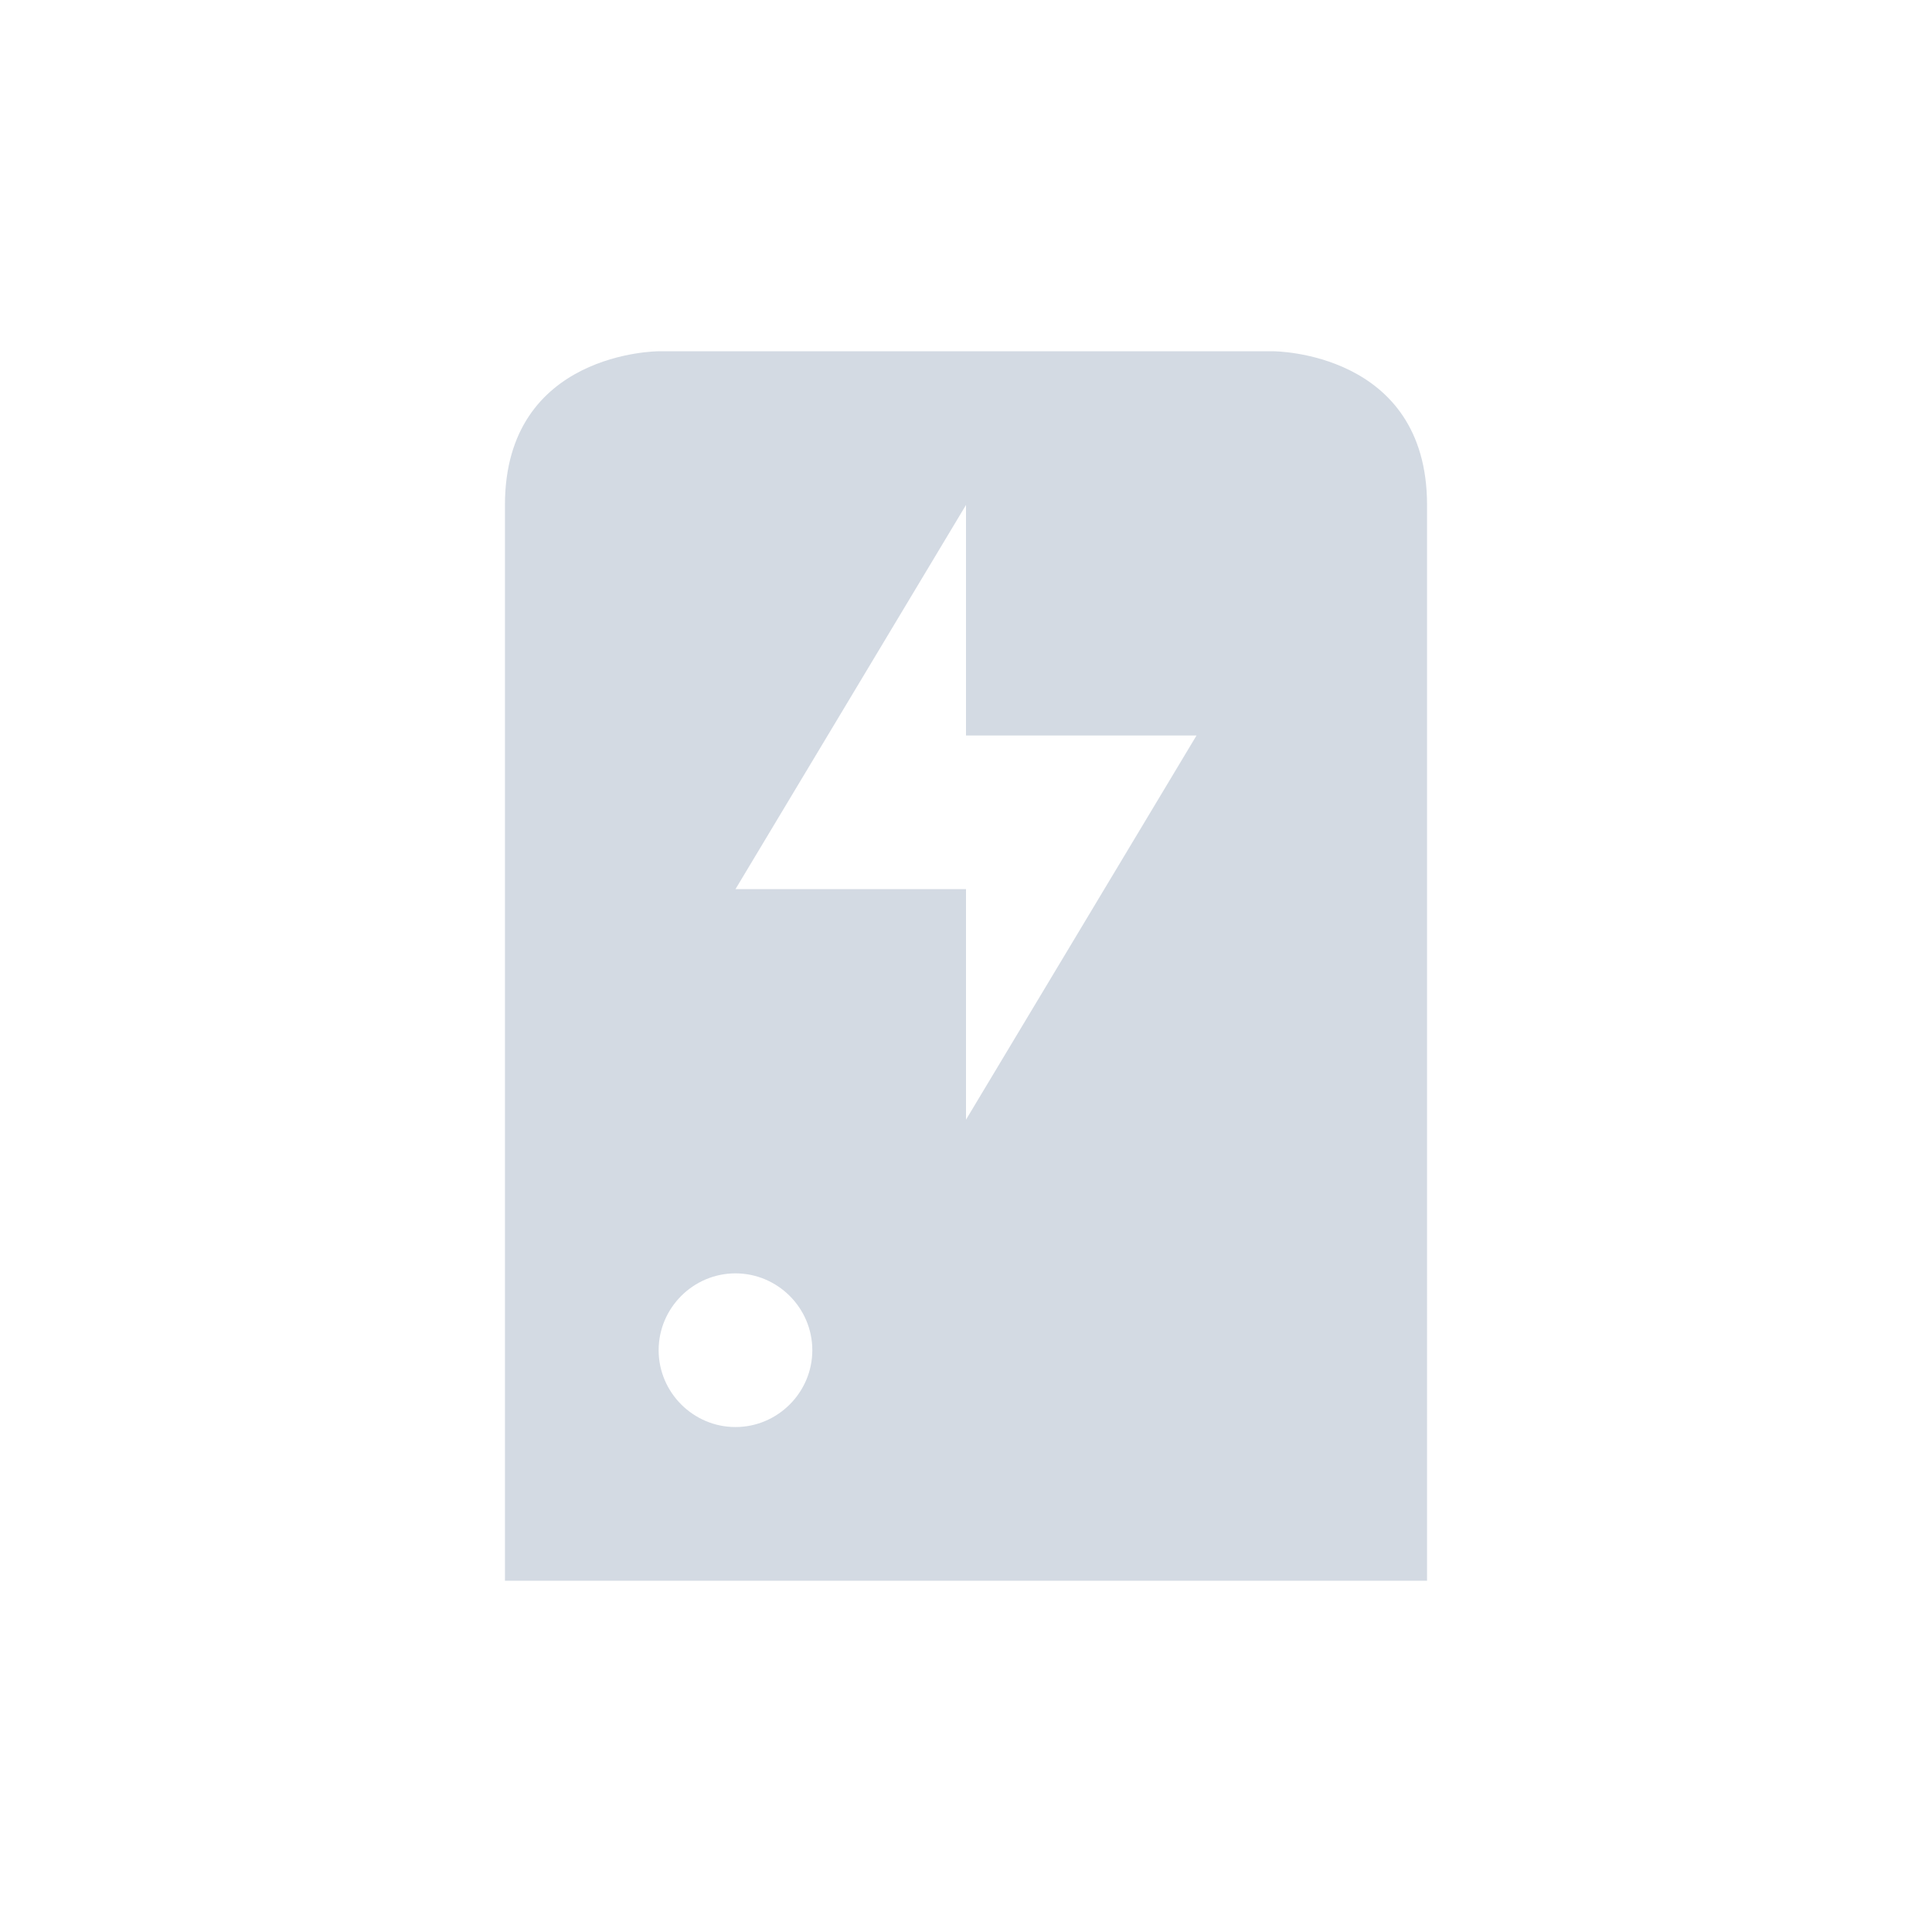 <?xml version="1.0" encoding="UTF-8" standalone="no"?>
<svg
   xmlns:dc="http://purl.org/dc/elements/1.1/"
   xmlns:cc="http://creativecommons.org/ns#"
   xmlns:rdf="http://www.w3.org/1999/02/22-rdf-syntax-ns#"
   xmlns:svg="http://www.w3.org/2000/svg"
   xmlns="http://www.w3.org/2000/svg"
   xmlns:sodipodi="http://sodipodi.sourceforge.net/DTD/sodipodi-0.dtd"
   xmlns:inkscape="http://www.inkscape.org/namespaces/inkscape"
   width="22"
   height="22"
   version="1.1"
   id="svg4"
   sodipodi:docname="uninterruptible-power-supply-symbolic.svg"
   inkscape:version="0.92.1 r">
  <defs
     id="defs8" />
  <sodipodi:namedview
     pagecolor="#ffffff"
     bordercolor="#666666"
     borderopacity="1"
     objecttolerance="10"
     gridtolerance="10"
     guidetolerance="10"
     inkscape:pageopacity="0"
     inkscape:pageshadow="2"
     inkscape:window-width="749"
     inkscape:window-height="480"
     id="namedview6"
     showgrid="false"
     inkscape:zoom="10.727273"
     inkscape:cx="11"
     inkscape:cy="11"
     inkscape:window-x="0"
     inkscape:window-y="0"
     inkscape:window-maximized="0"
     inkscape:current-layer="svg4" />
  <path
     style="fill:#d3dae3;stroke-width:0.875"
     d="M 7.5,4 C 7.5,4 5.75,4 5.75,5.75 V 18 h 10.5 V 5.75 C 16.25,4 14.5,4 14.5,4 Z M 11,5.75 v 2.625 h 2.625 L 11,12.75 V 10.125 H 8.375 Z M 8.375,14.5 c 0.481,0 0.875,0.394 0.875,0.875 0,0.481 -0.394,0.875 -0.875,0.875 C 7.894,16.25 7.5,15.856 7.5,15.375 7.5,14.894 7.894,14.5 8.375,14.5 Z"
     id="path2"
     inkscape:connector-curvature="0" />
</svg>

